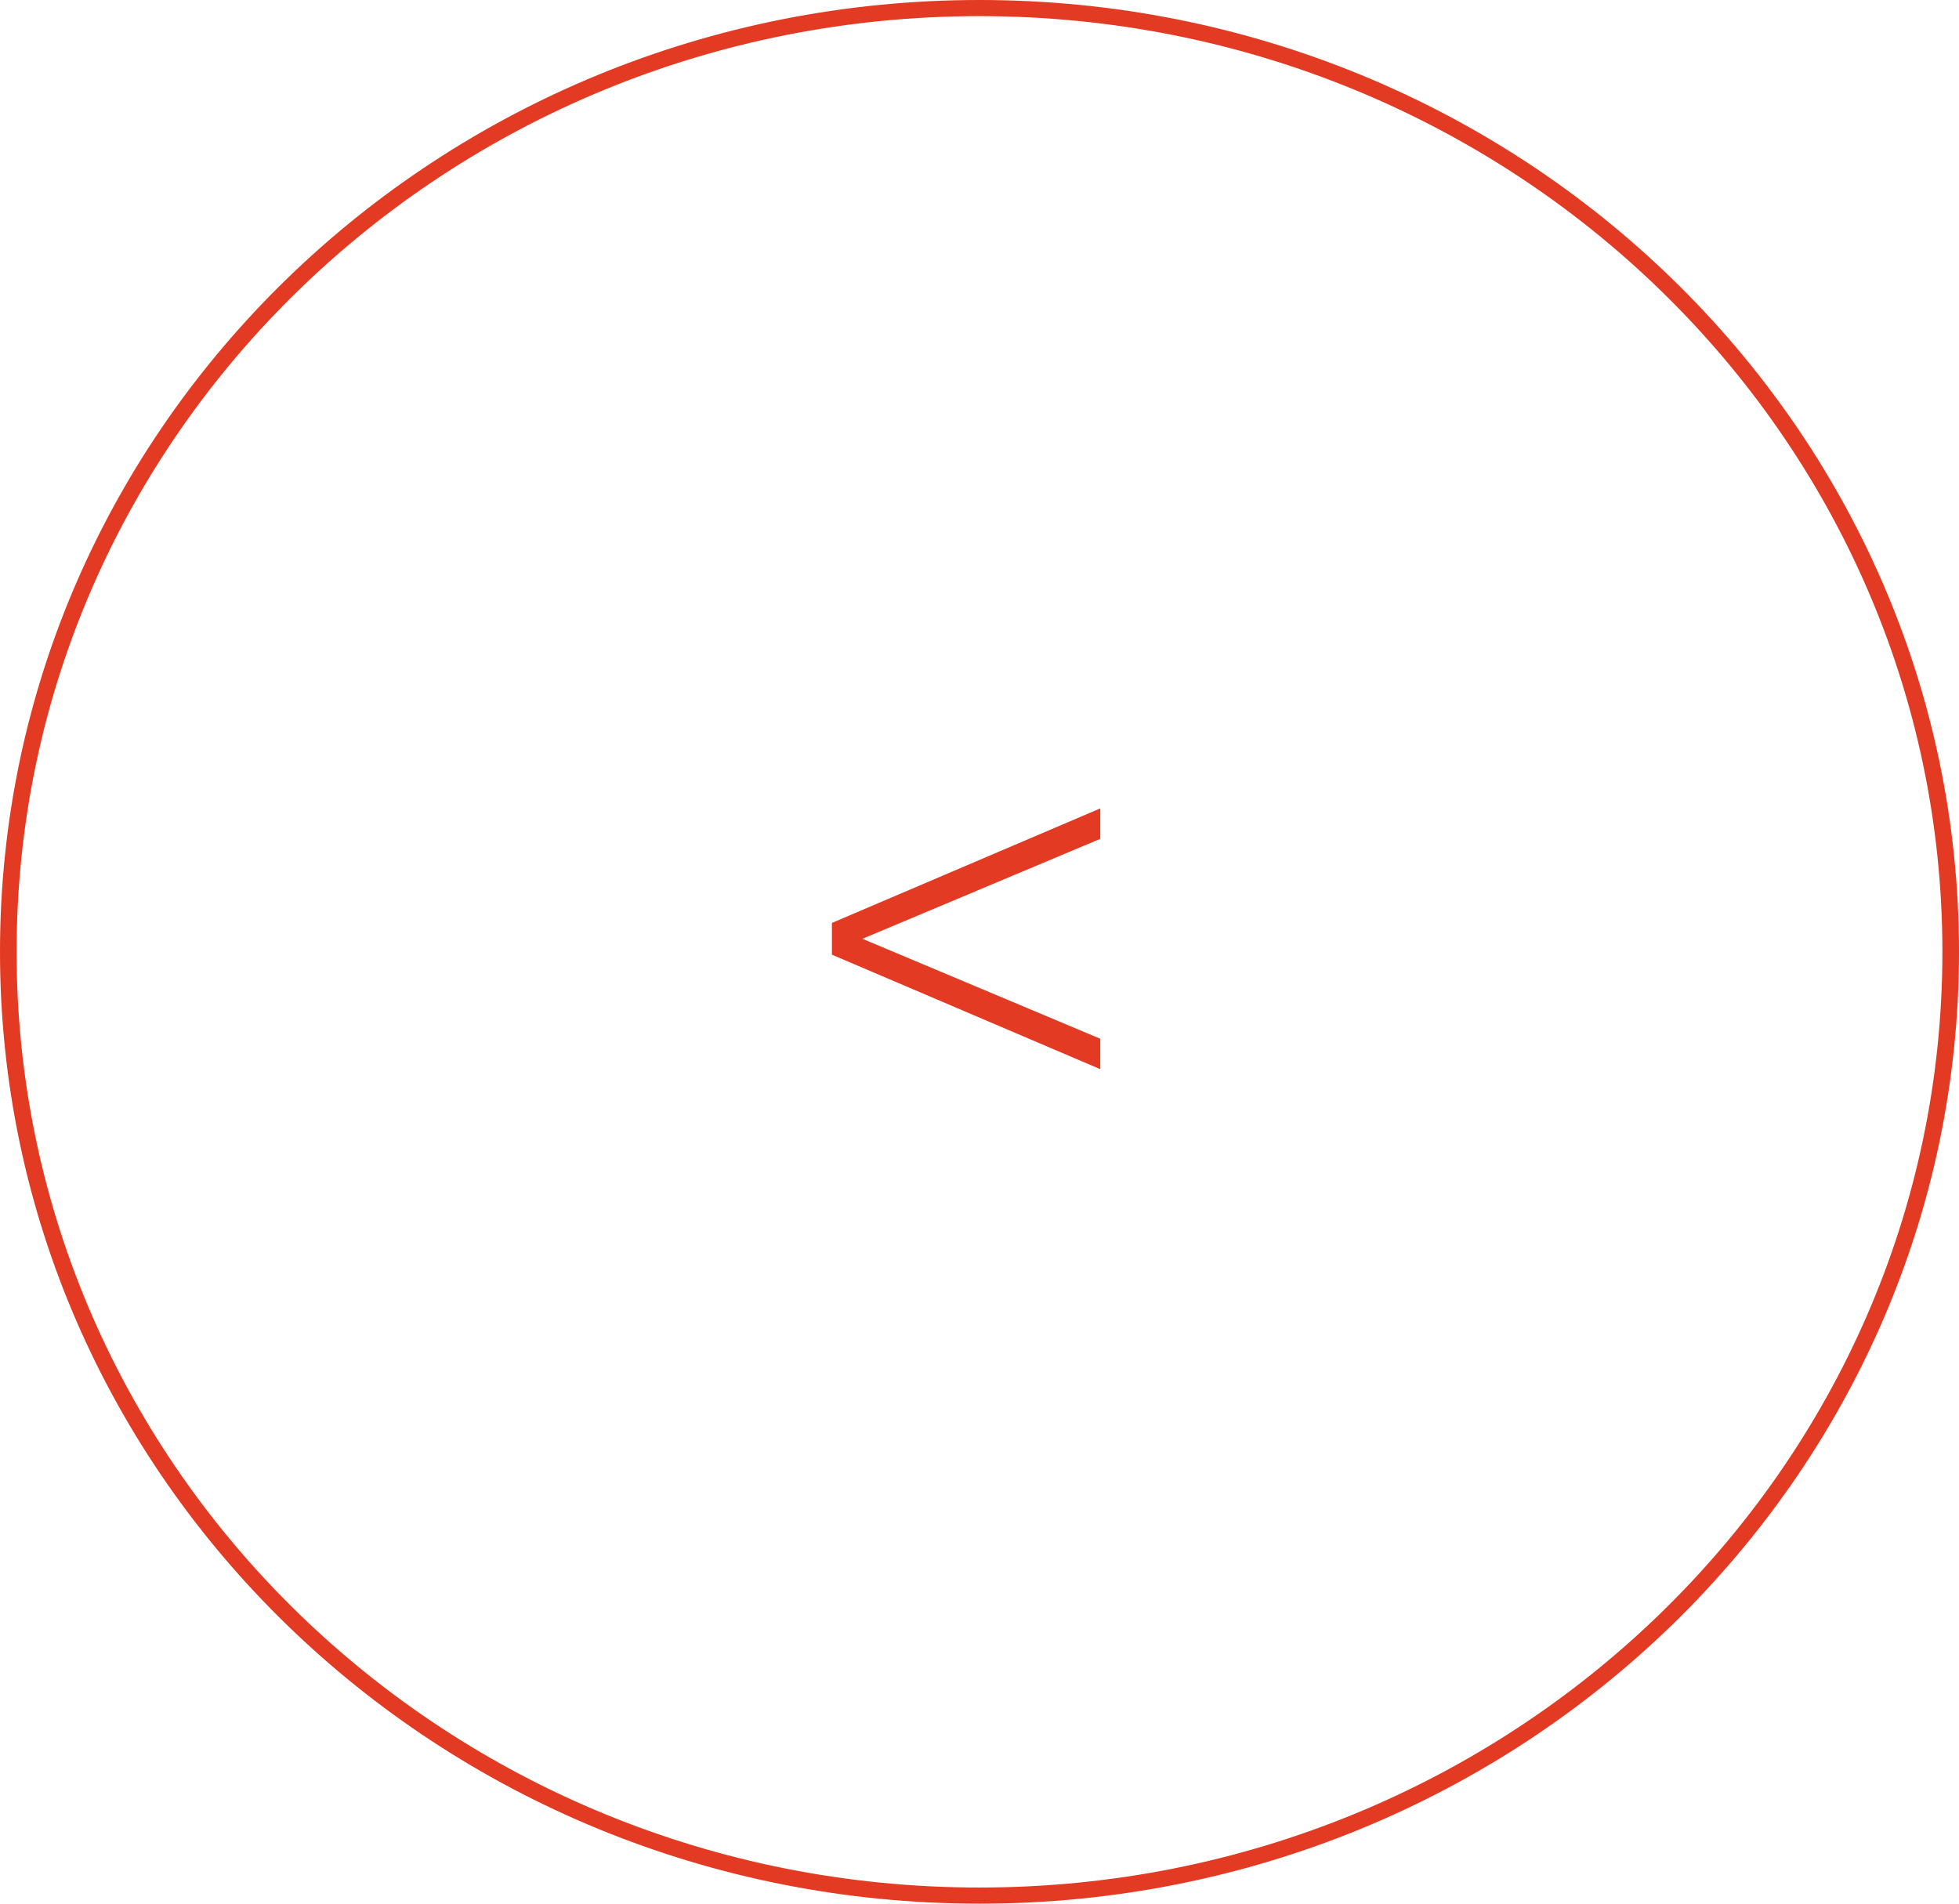 <svg width="71" height="69" viewBox="0 0 71 69" fill="none" xmlns="http://www.w3.org/2000/svg">
<path fill-rule="evenodd" clip-rule="evenodd" d="M35.5 68.415C54.774 68.415 70.398 53.231 70.398 34.5C70.398 15.769 54.774 0.585 35.5 0.585C16.226 0.585 0.602 15.769 0.602 34.5C0.602 53.231 16.226 68.415 35.5 68.415ZM35.5 69C55.106 69 71 53.554 71 34.5C71 15.446 55.106 0 35.5 0C15.894 0 0 15.446 0 34.5C0 53.554 15.894 69 35.5 69Z" fill="#E33A23"/>
<path d="M39.877 38.753V37.65L30.631 33.764V34.291L39.877 30.405V29.301L30.151 33.452V34.603L39.877 38.753Z" fill="#E33A23"/>
</svg>
